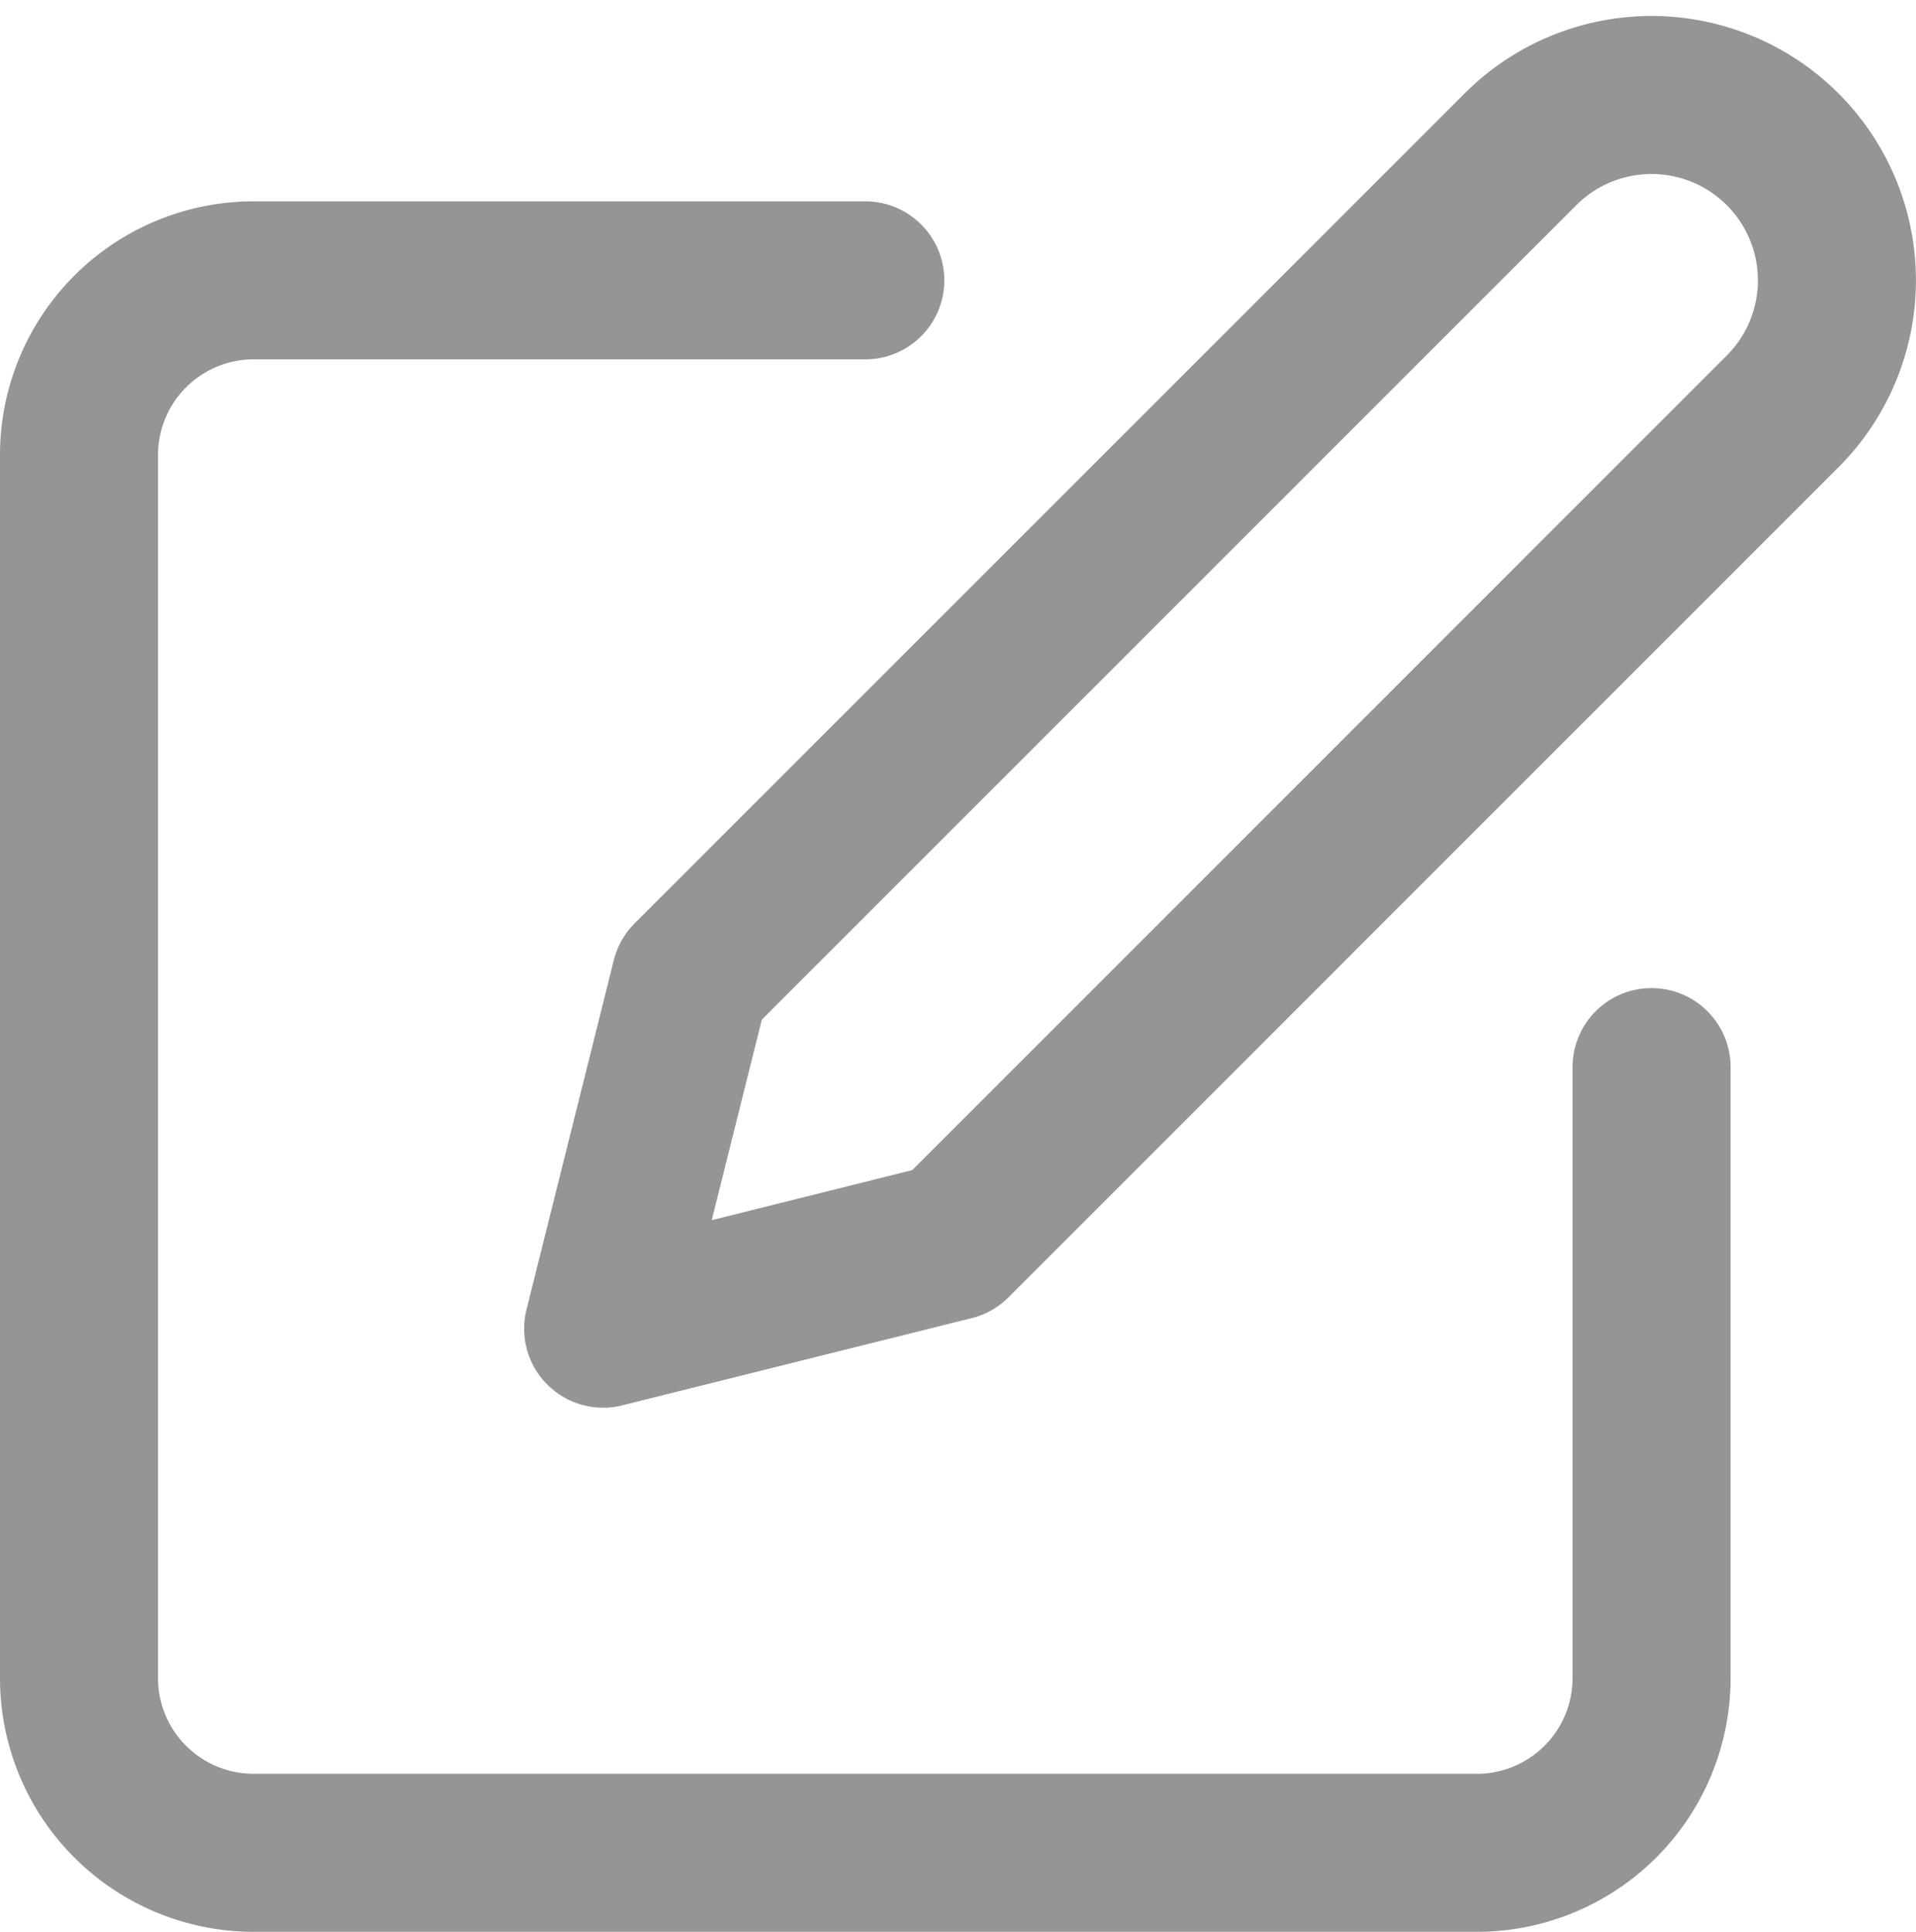 <svg xmlns="http://www.w3.org/2000/svg" width="18.186" height="18.338" viewBox="0 0 18.186 18.338"><g id="Icon_feather-edit" data-name="Icon feather-edit" transform="translate(0.75 0.902)"><path id="Path_48711" fill="none" stroke="#979593" stroke-linecap="round" stroke-linejoin="round" stroke-width="1.5" d="M10.463,6h-5.8A1.658,1.658,0,0,0,3,7.658V19.268a1.658,1.658,0,0,0,1.658,1.658H16.268a1.658,1.658,0,0,0,1.658-1.658v-5.8" data-name="Path 48711" transform="translate(-3 -4.241)"/><path id="Path_48712" fill="none" stroke="#979593" stroke-linecap="round" stroke-linejoin="round" stroke-width="1.5" d="M20.707,3.333a1.759,1.759,0,0,1,2.488,2.488L15.317,13.7,12,14.528l.829-3.317Z" data-name="Path 48712" transform="translate(-7.025 -2.818)"/></g></svg>